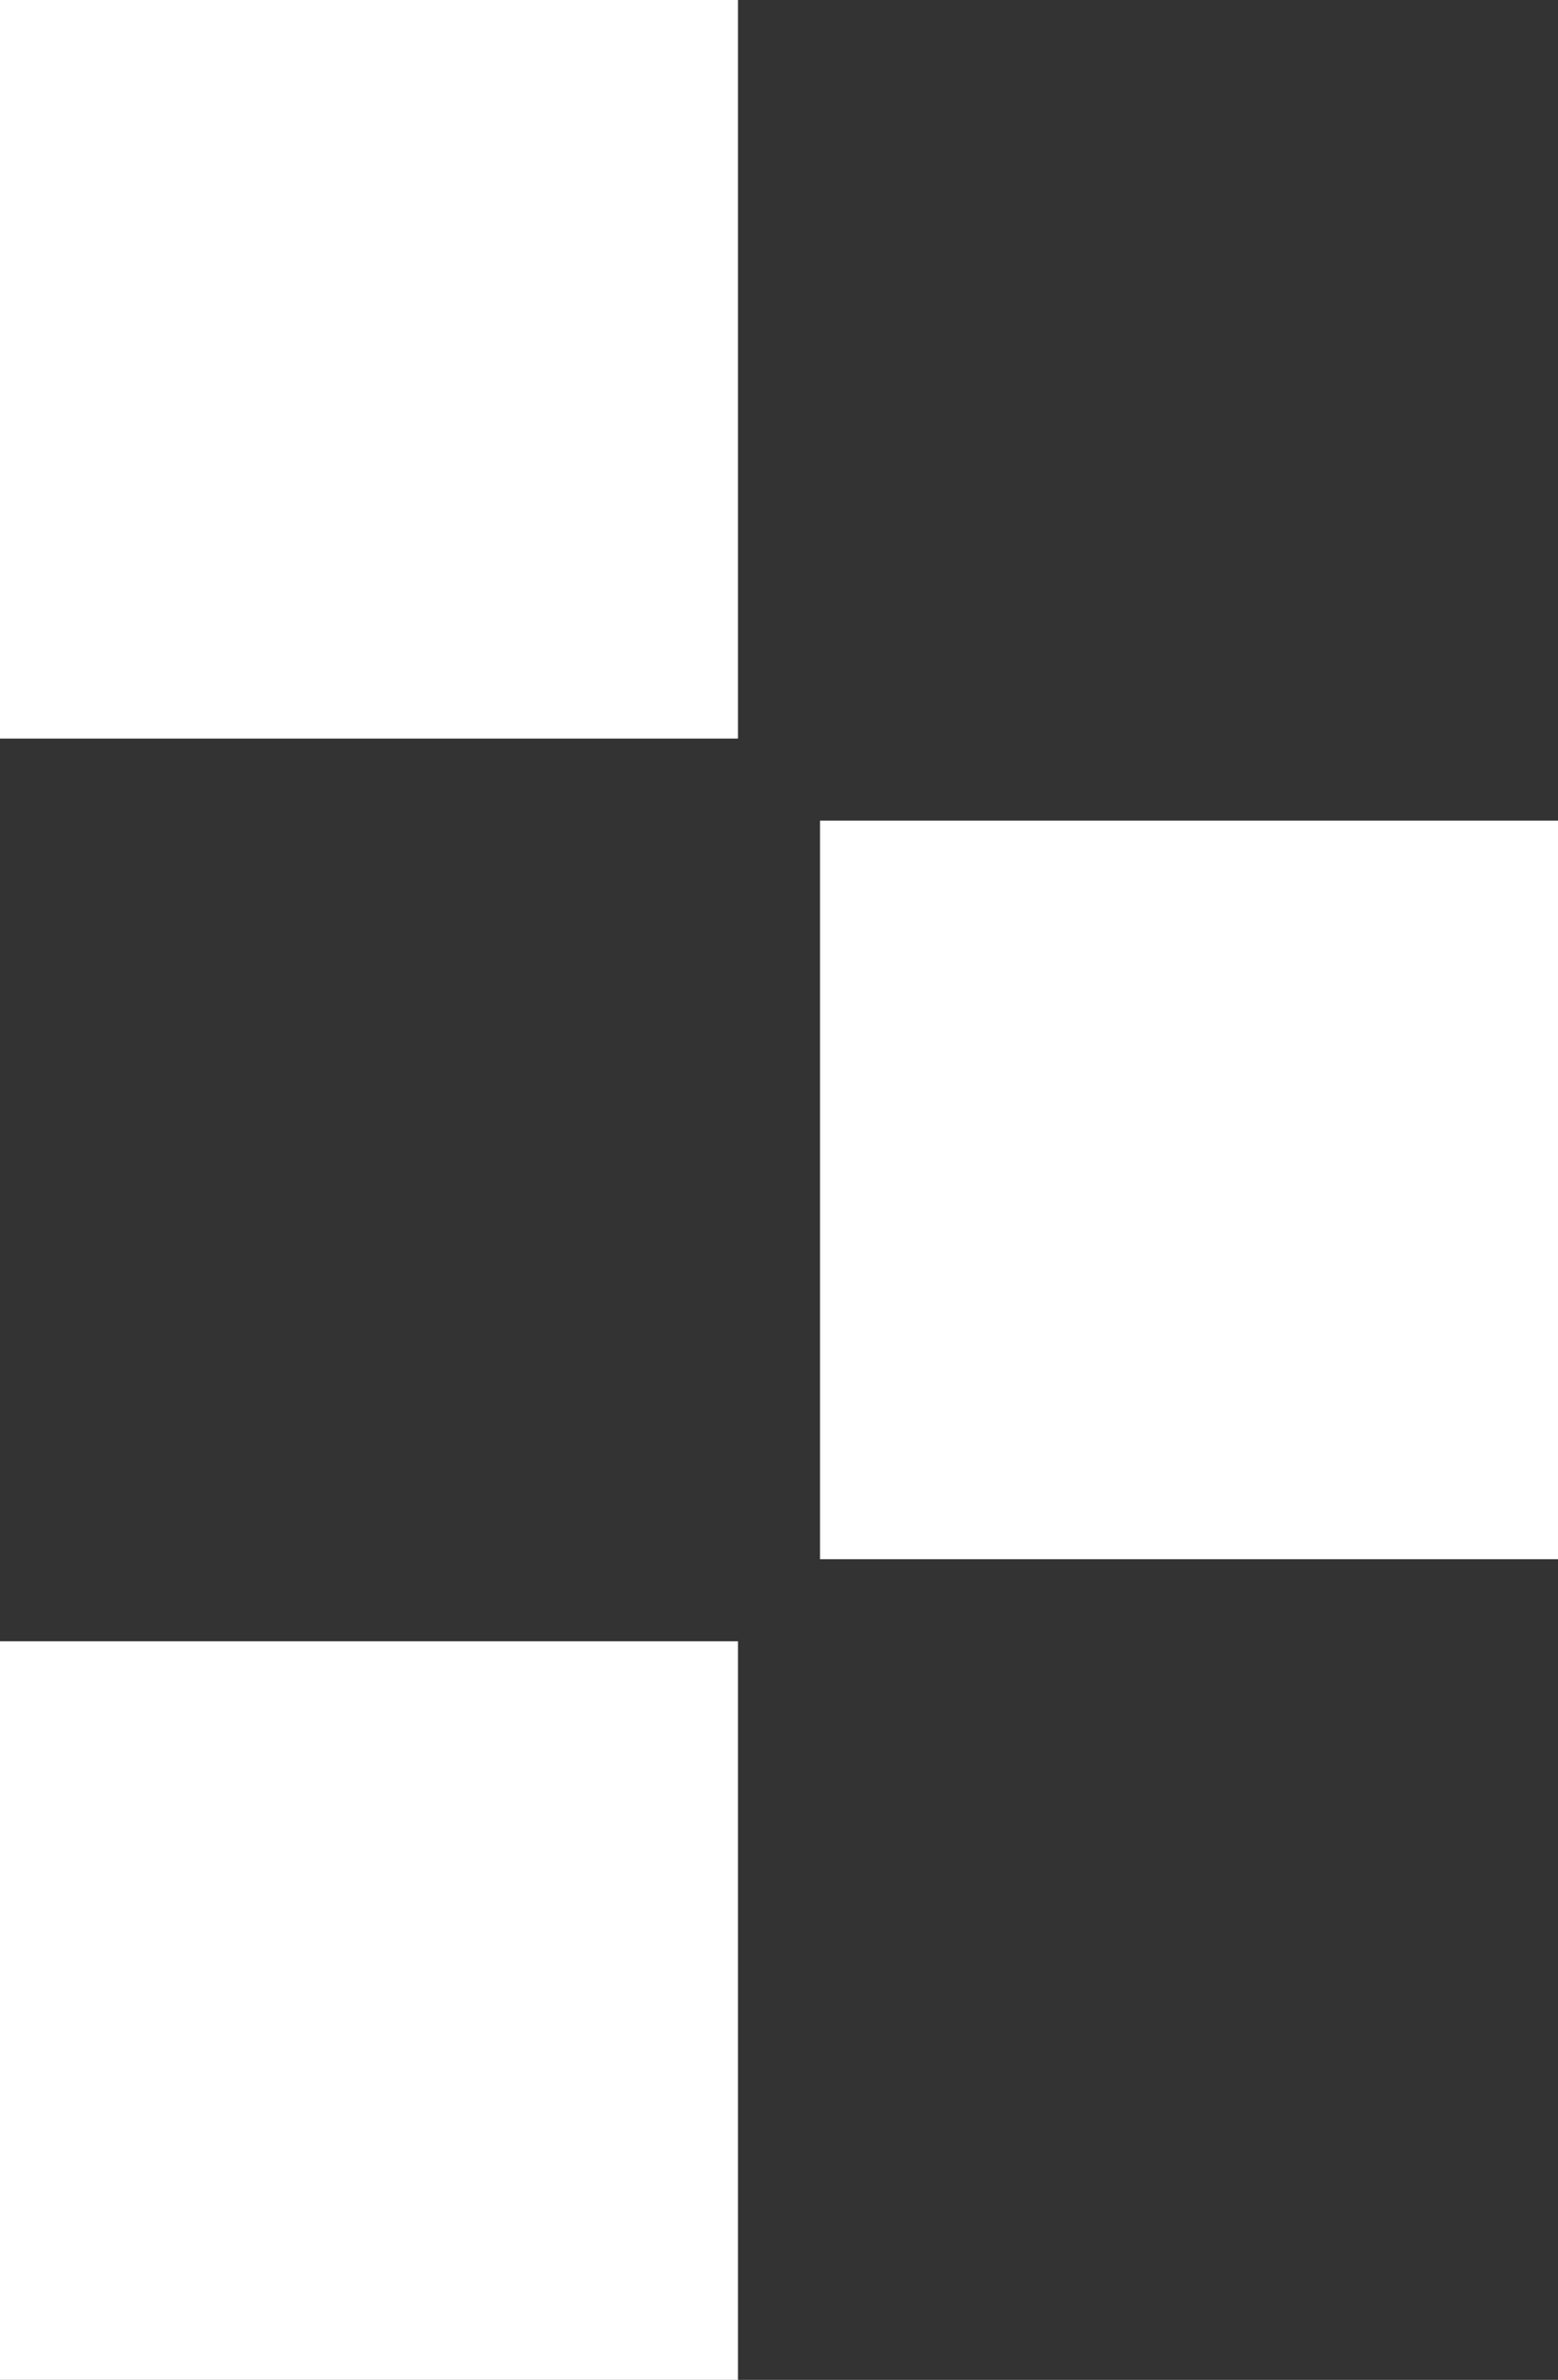 <svg width="19" height="29" viewBox="0 0 19 29" fill="none" xmlns="http://www.w3.org/2000/svg">
<rect x="0" y="0" width="19" height="29" fill="#333333" stroke="none"/>
<rect y="29" width="9" height="9" transform="rotate(-90 0 29)" fill="white"/>
<rect x="10" y="19" width="9" height="9" transform="rotate(-90 10 19)" fill="white"/>
<rect y="9" width="9" height="9" transform="rotate(-90 0 9)" fill="white"/>
</svg>
